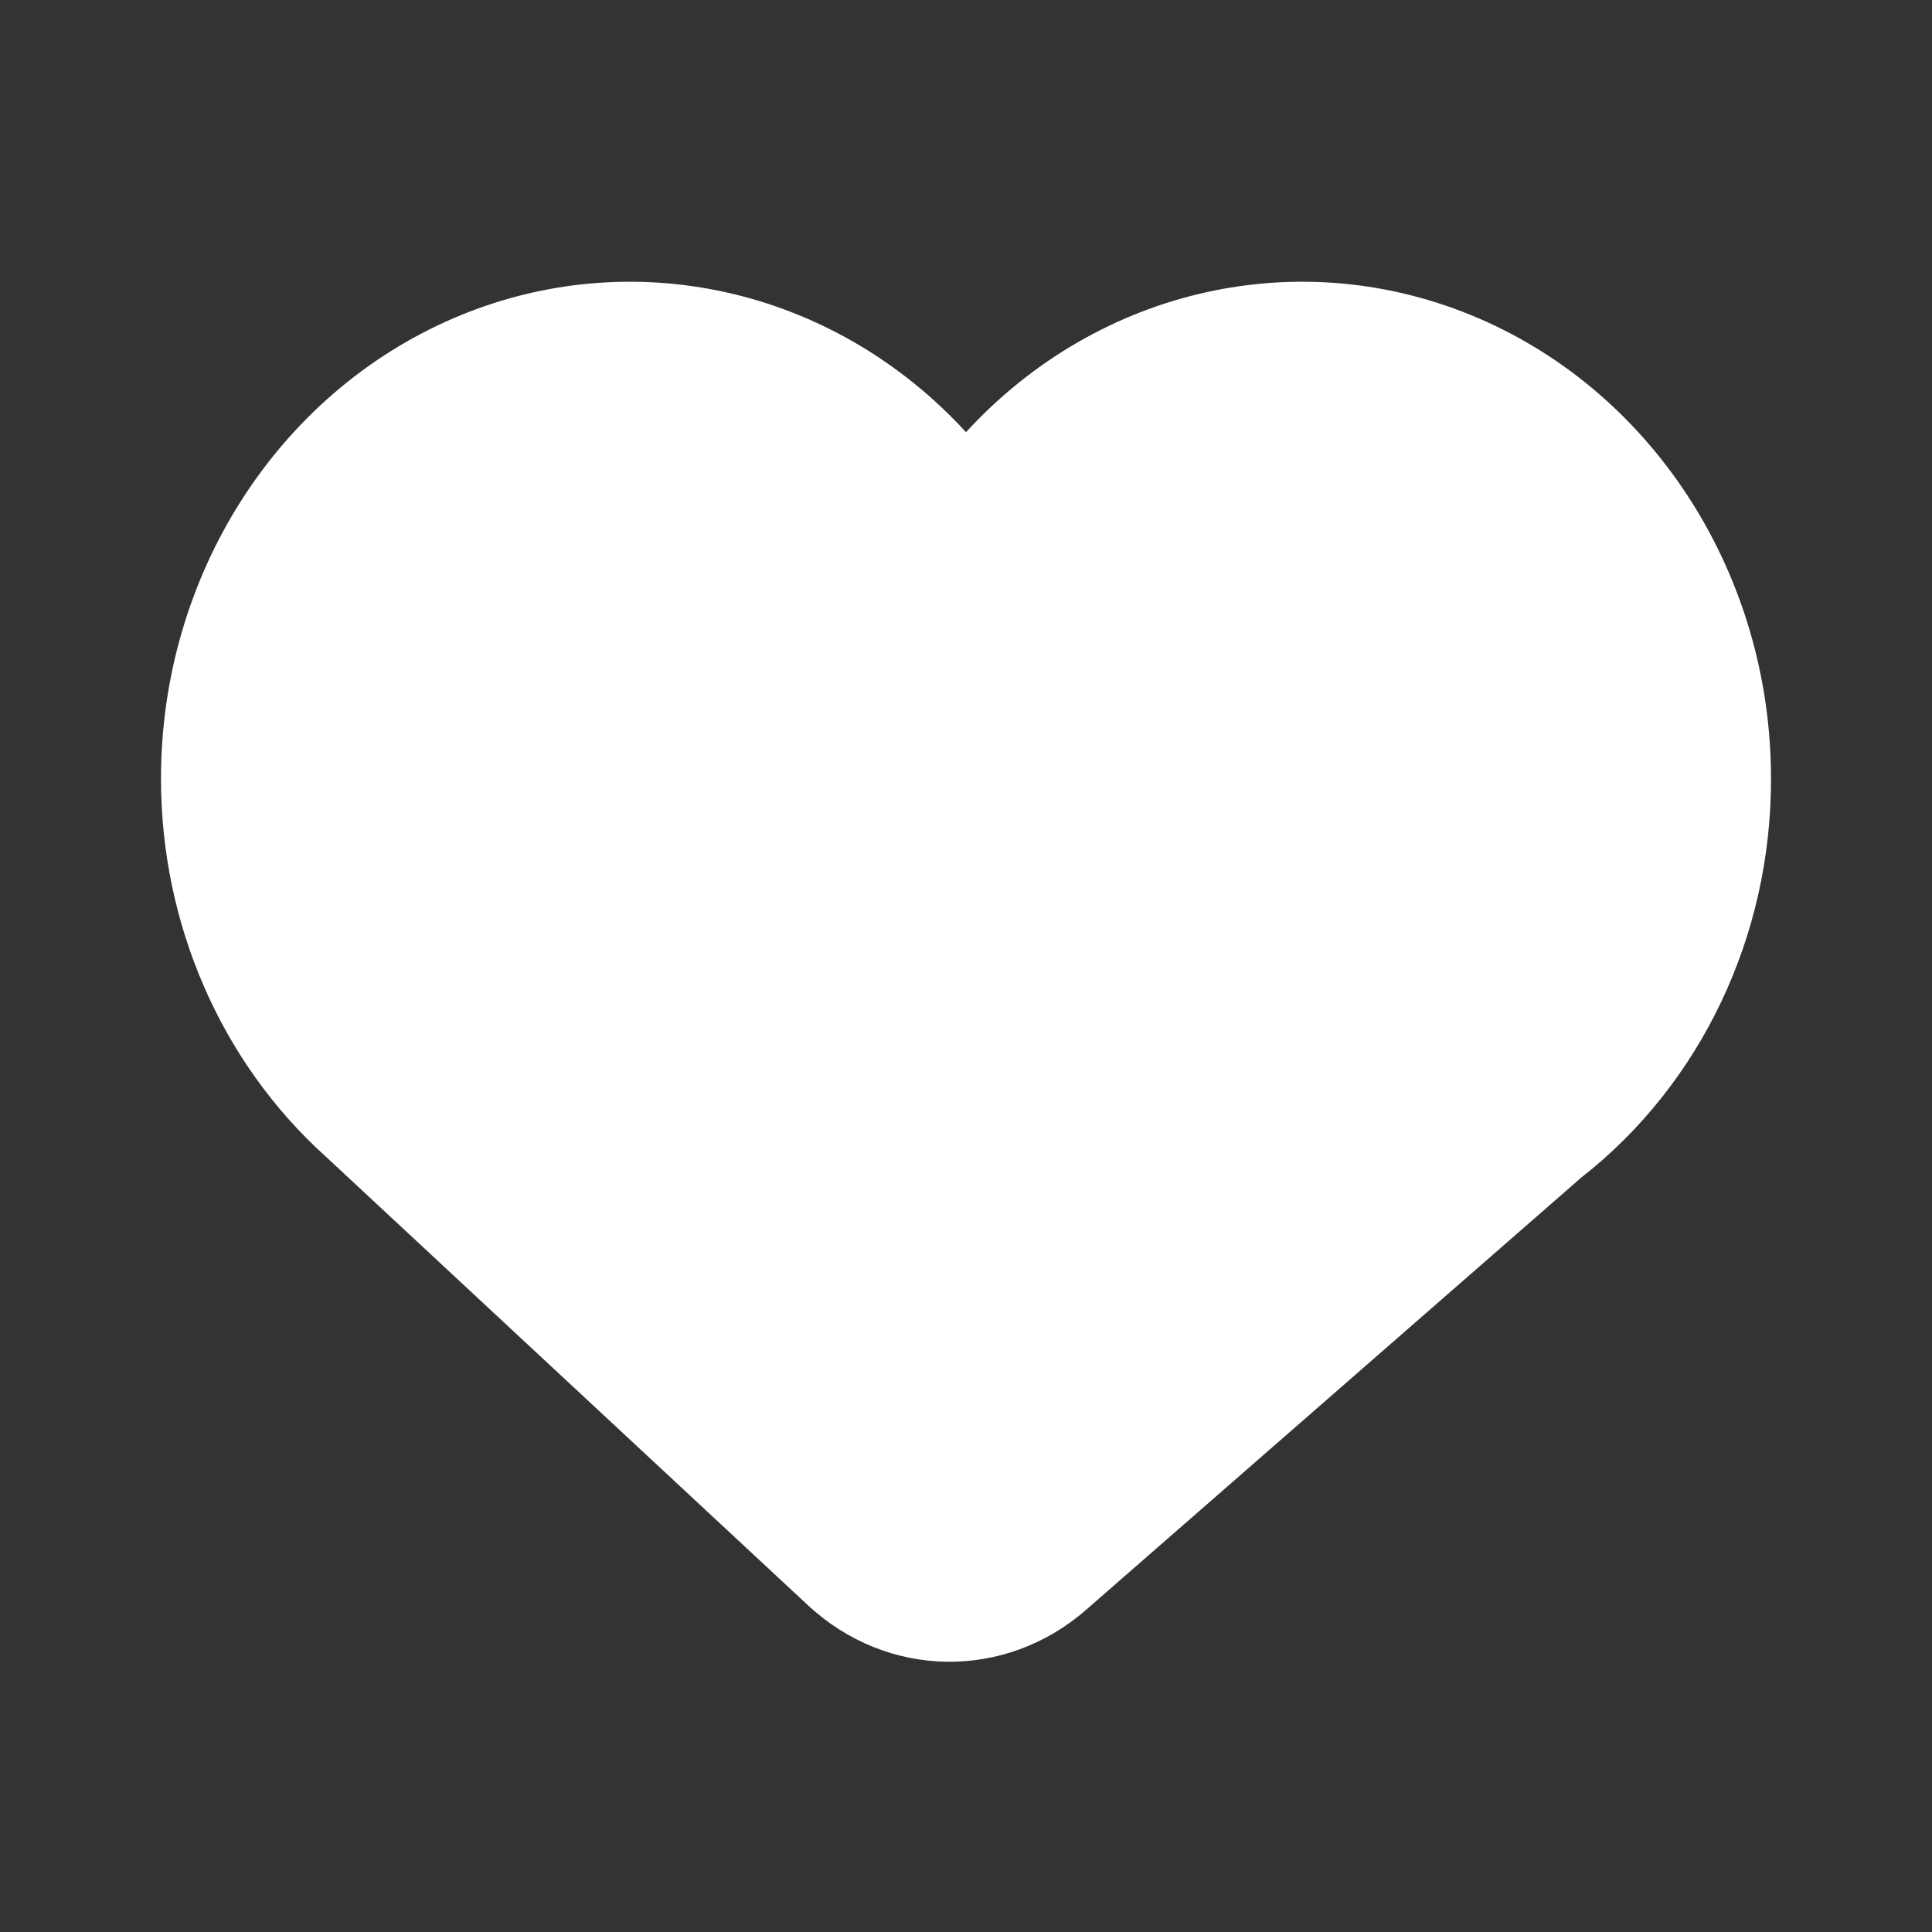 <?xml version="1.0" encoding="UTF-8"?>
<svg width="48px" height="48px" viewBox="0 0 48 48" version="1.1" xmlns="http://www.w3.org/2000/svg" xmlns:xlink="http://www.w3.org/1999/xlink">
    <rect x="0" y="0" width="48" height="48" fill="#333333" stroke="none"/>
    <title>Like</title>
    <g id="Page1" stroke="none" stroke-width="1" fill="none" fill-rule="evenodd">
        <g id="Icon" transform="translate(-812, -634)">
            <g id="Like" transform="translate(812, 634)">
                <rect id="Rectangle" x="0" y="0" width="48" height="48"></rect>
                <path d="M4,19.342 C4,14.319 6.873,9.797 11.266,7.907 C15.659,6.017 20.694,7.136 24,10.737 C27.306,7.136 32.341,6.017 36.734,7.907 C41.127,9.797 44,14.319 44,19.342 C44.009,23.251 42.26,26.931 39.291,29.252 L26.984,39.995 C24.965,41.758 22.038,41.71 20.072,39.881 L8.083,28.725 C5.489,26.383 3.997,22.952 4,19.342 Z" id="Shape" fill="#FFFFFF" fill-rule="nonzero"></path>
            </g>
        </g>
    </g>
</svg>